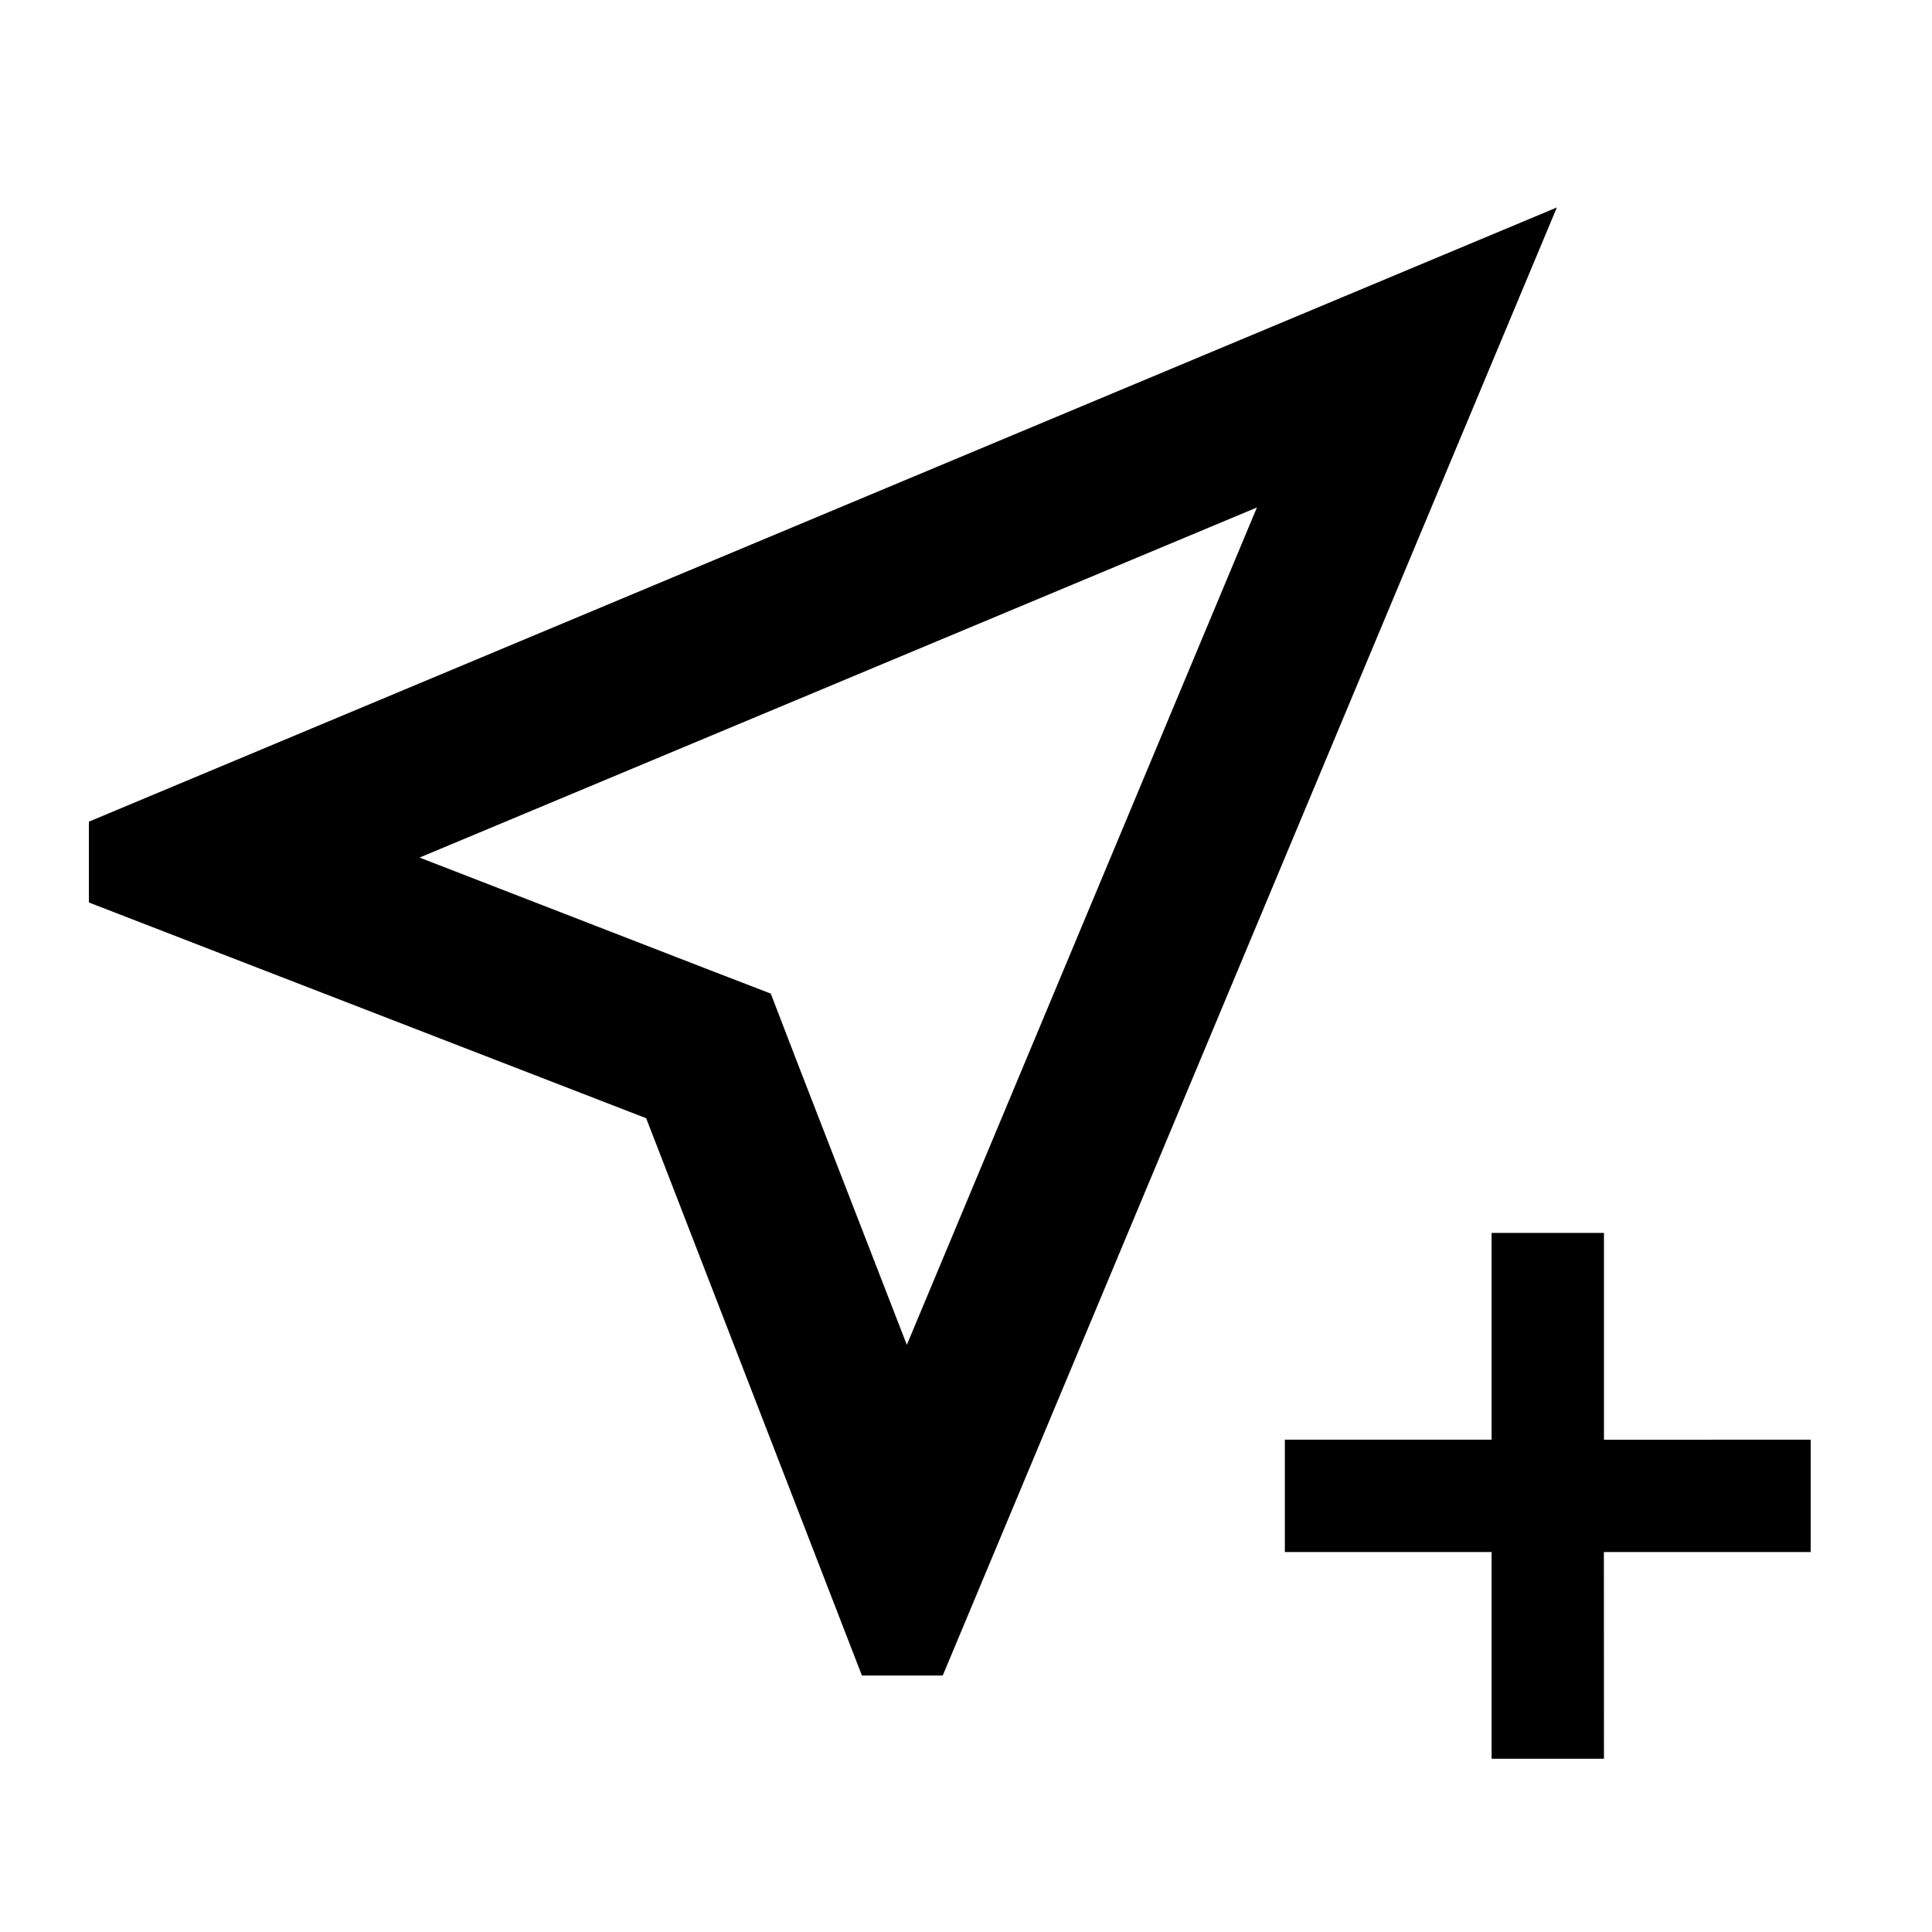 <svg width="24" height="24" viewBox="0 0 24 24" fill="none" xmlns="http://www.w3.org/2000/svg">
<g clip-path="url(#clip0_1848_54088)">
<path d="M15.614 6.304L11.265 16.706L9.893 13.17L9.575 12.343L8.748 12.024L5.212 10.653L15.614 6.304ZM19.34 2.577L1.104 10.207L1.104 11.211L8.027 13.891L10.707 20.814H11.711L19.34 2.577Z" fill="black"/>
<path fill-rule="evenodd" clip-rule="evenodd" d="M19.924 19.28V19.284L19.925 21.848H18.529V19.284V19.28H18.525H15.961V17.884H18.525H18.529V17.88V15.316H19.925V17.88V17.885H19.929L22.493 17.884V19.28H19.929H19.924Z" fill="black"/>
</g>
<defs>
<clipPath id="clip0_1848_54088">
<rect width="24" height="24" fill="white"/>
</clipPath>
</defs>
</svg>
